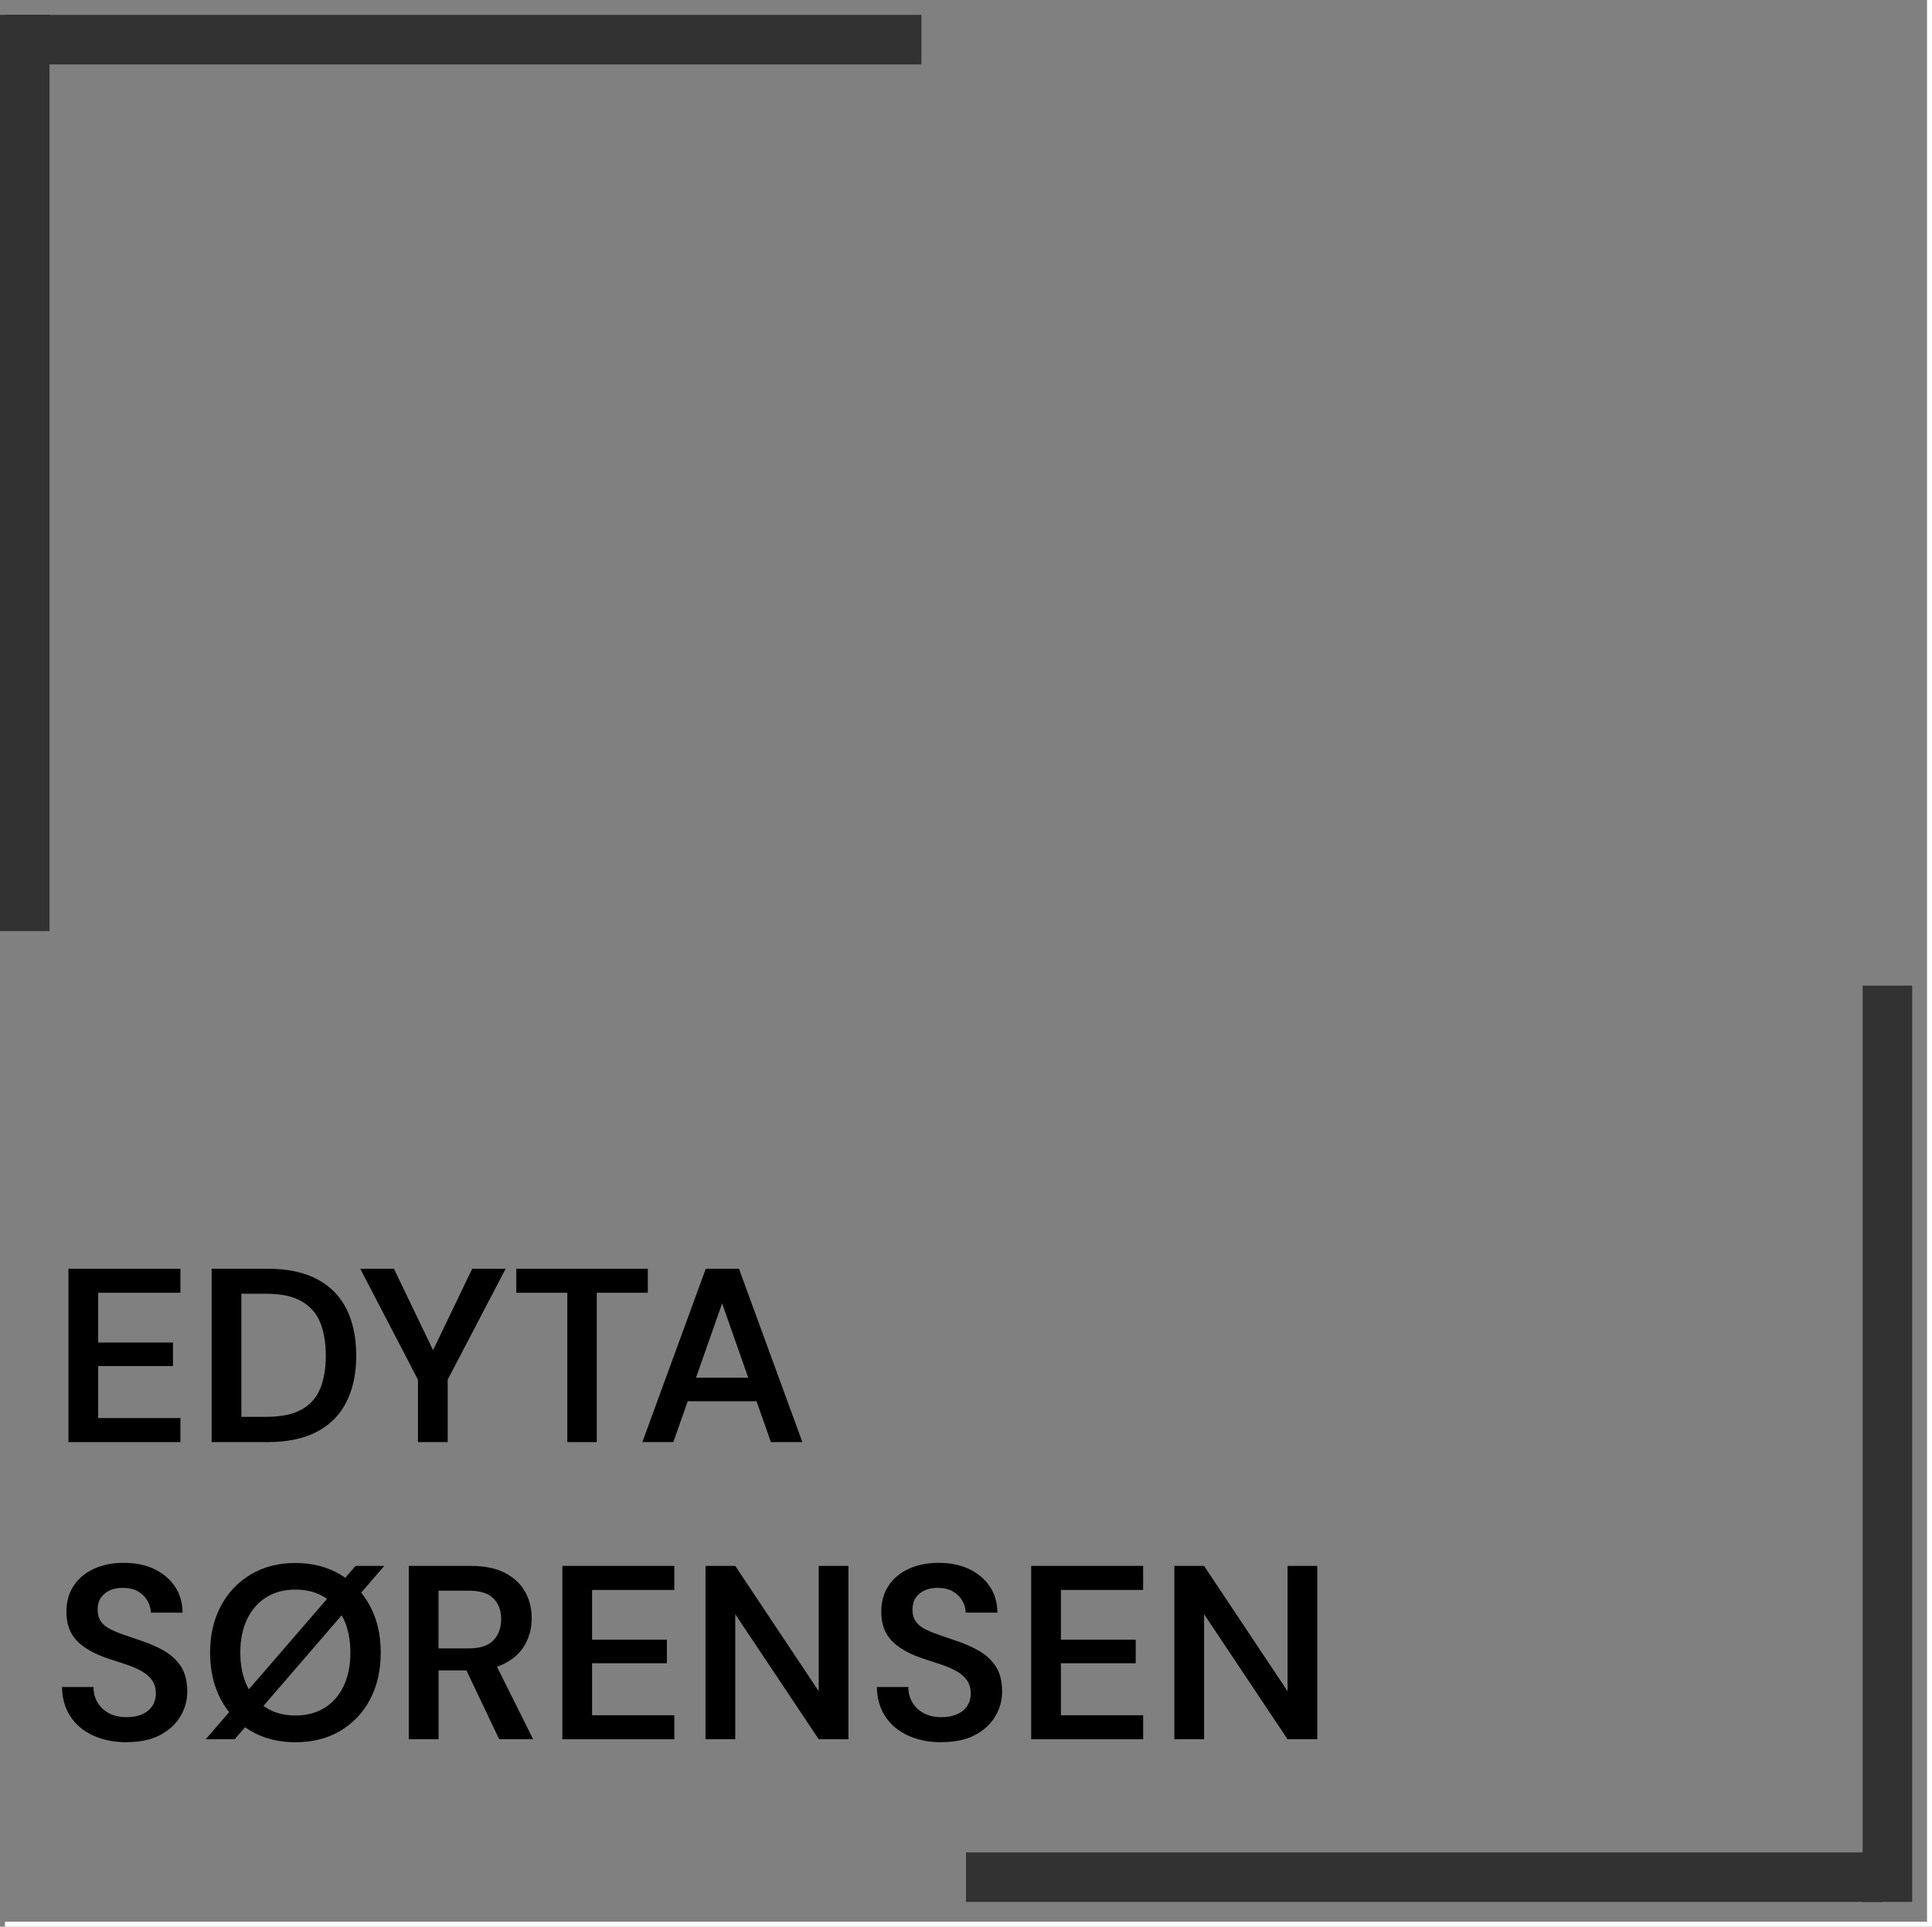 <?xml version="1.0" encoding="UTF-8"?><svg id="Layer_1" xmlns="http://www.w3.org/2000/svg" width="390" height="389" viewBox="0 0 390 389"><rect x="0" y="0" width="390" height="389" fill="#808080" stroke="none"/><defs><style>.cls-1{fill:#323232;}.cls-2{fill:#fff;}</style></defs><polyline class="cls-2" points="390 0 389 0 389 388 1 388 1 389 389 389 390 389 390 388 390 0"/><polyline class="cls-1" points="0 188 10 188 10 3 0 3 0 188"/><path d="M13.82,291.16v-35h22.6v4.85h-16.6v10.05h15.1v4.75h-15.1v10.5h16.6v4.85H13.82Z"/><path d="M42.72,291.16v-35h11.3c4.07,0,7.42.72,10.07,2.15,2.65,1.43,4.62,3.46,5.9,6.07,1.28,2.62,1.92,5.73,1.92,9.33s-.64,6.61-1.92,9.23c-1.28,2.62-3.25,4.64-5.9,6.07-2.65,1.43-6.01,2.15-10.07,2.15h-11.3ZM48.72,286.06h5c3.03,0,5.43-.49,7.18-1.48,1.75-.98,3-2.4,3.75-4.25.75-1.85,1.12-4.06,1.12-6.62s-.38-4.83-1.12-6.67-2-3.28-3.75-4.3-4.14-1.53-7.18-1.53h-5v24.85Z"/><path d="M84.37,291.16v-12.6l-11.65-22.4h6.8l8.55,17.8h-1.3l8.55-17.8h6.75l-11.7,22.4v12.6h-6Z"/><path d="M114.52,291.16v-30.15h-10.3v-4.85h26.55v4.85h-10.3v30.15h-5.95Z"/><path d="M129.67,291.16l12.8-35h6.7l12.8,35h-6.35l-9.85-28-9.85,28h-6.25ZM135.37,282.91l1.6-4.75h17.25l1.6,4.75h-20.45Z"/><path d="M25.57,351.76c-2.53,0-4.78-.45-6.75-1.35s-3.5-2.18-4.6-3.85c-1.1-1.67-1.67-3.65-1.7-5.95h6.35c0,1.17.27,2.21.82,3.12.55.92,1.32,1.64,2.3,2.17.98.53,2.17.8,3.57.8,1.2,0,2.24-.19,3.12-.58.88-.38,1.57-.93,2.05-1.65.48-.72.73-1.56.73-2.53,0-1.1-.26-2.01-.78-2.72-.52-.72-1.22-1.33-2.12-1.83-.9-.5-1.93-.94-3.1-1.33-1.17-.38-2.4-.79-3.7-1.22-2.77-.93-4.85-2.12-6.25-3.58s-2.1-3.39-2.1-5.83c0-2.03.48-3.78,1.45-5.25.97-1.47,2.32-2.61,4.07-3.42,1.75-.82,3.78-1.22,6.08-1.22s4.38.42,6.12,1.25,3.13,1.99,4.15,3.47c1.02,1.48,1.54,3.26,1.58,5.33h-6.4c-.03-.87-.27-1.67-.7-2.42-.43-.75-1.06-1.37-1.88-1.85-.82-.48-1.81-.72-2.98-.72-1-.03-1.89.12-2.67.47-.78.35-1.4.85-1.85,1.5-.45.65-.67,1.46-.67,2.42s.21,1.71.62,2.33c.42.62,1.02,1.13,1.82,1.55.8.42,1.73.81,2.8,1.18,1.07.37,2.23.77,3.5,1.2,1.73.57,3.31,1.26,4.72,2.08,1.42.82,2.54,1.88,3.38,3.17.83,1.3,1.25,2.98,1.25,5.05,0,1.8-.47,3.47-1.4,5.02-.93,1.55-2.3,2.8-4.1,3.75-1.8.95-4.05,1.42-6.75,1.42Z"/><path d="M41.52,351.16l30.25-35h5.8l-30.2,35h-5.85ZM59.62,351.76c-3.4,0-6.39-.76-8.98-2.27-2.58-1.52-4.6-3.63-6.05-6.35-1.45-2.72-2.18-5.88-2.18-9.47s.73-6.71,2.18-9.42c1.45-2.72,3.47-4.84,6.05-6.38,2.58-1.53,5.58-2.3,8.98-2.3s6.44.77,9.02,2.3c2.58,1.53,4.6,3.66,6.05,6.38,1.45,2.72,2.17,5.86,2.17,9.42s-.73,6.76-2.17,9.47c-1.45,2.72-3.47,4.83-6.05,6.35-2.58,1.52-5.59,2.27-9.02,2.27ZM59.62,346.36c2.27,0,4.23-.51,5.88-1.53,1.65-1.02,2.93-2.47,3.85-4.38.92-1.9,1.38-4.17,1.38-6.8s-.46-4.9-1.38-6.8c-.92-1.9-2.2-3.36-3.85-4.38s-3.61-1.53-5.88-1.53-4.17.51-5.83,1.53c-1.65,1.02-2.94,2.47-3.88,4.38-.93,1.9-1.4,4.17-1.4,6.8s.47,4.9,1.4,6.8c.93,1.9,2.23,3.36,3.88,4.38,1.65,1.02,3.59,1.53,5.83,1.53Z"/><path d="M82.52,351.16v-35h12.55c2.77,0,5.06.47,6.88,1.42,1.82.95,3.17,2.22,4.05,3.8.88,1.58,1.33,3.38,1.33,5.38,0,1.87-.43,3.6-1.3,5.2-.87,1.6-2.22,2.88-4.05,3.85-1.83.97-4.18,1.45-7.05,1.45h-6.4v13.9h-6ZM88.52,332.81h6.15c2.23,0,3.88-.54,4.92-1.62s1.58-2.51,1.58-4.28-.52-3.12-1.55-4.17c-1.03-1.05-2.68-1.58-4.95-1.58h-6.15v11.65ZM100.77,351.16l-7.35-15.45h6.5l7.7,15.45h-6.85Z"/><path d="M113.52,351.16v-35h22.6v4.85h-16.6v10.05h15.1v4.75h-15.1v10.5h16.6v4.85h-22.6Z"/><path d="M142.42,351.16v-35h6l16.85,25.3v-25.3h6v35h-6l-16.85-25.25v25.25h-6Z"/><path d="M190.06,351.76c-2.53,0-4.78-.45-6.75-1.35s-3.5-2.18-4.6-3.85c-1.1-1.67-1.67-3.65-1.7-5.95h6.35c0,1.17.27,2.21.82,3.12.55.92,1.32,1.64,2.3,2.17.98.53,2.17.8,3.57.8,1.2,0,2.24-.19,3.12-.58.88-.38,1.57-.93,2.05-1.65.48-.72.73-1.56.73-2.53,0-1.1-.26-2.01-.78-2.72-.52-.72-1.22-1.33-2.12-1.83-.9-.5-1.93-.94-3.1-1.33-1.17-.38-2.4-.79-3.7-1.22-2.77-.93-4.85-2.12-6.25-3.58s-2.1-3.39-2.1-5.83c0-2.03.48-3.78,1.45-5.25.97-1.47,2.32-2.61,4.07-3.42,1.75-.82,3.78-1.22,6.08-1.22s4.38.42,6.12,1.25c1.75.83,3.13,1.99,4.15,3.47,1.02,1.48,1.54,3.26,1.58,5.33h-6.4c-.03-.87-.27-1.67-.7-2.42-.43-.75-1.06-1.37-1.88-1.85-.82-.48-1.81-.72-2.98-.72-1-.03-1.89.12-2.67.47-.78.35-1.4.85-1.85,1.5-.45.65-.67,1.46-.67,2.42s.21,1.71.62,2.33c.42.62,1.02,1.13,1.82,1.55.8.42,1.73.81,2.8,1.18,1.07.37,2.23.77,3.5,1.2,1.73.57,3.31,1.26,4.72,2.08,1.42.82,2.54,1.88,3.38,3.17.83,1.3,1.25,2.98,1.25,5.05,0,1.8-.47,3.47-1.4,5.02-.93,1.55-2.3,2.8-4.1,3.75-1.8.95-4.05,1.42-6.75,1.42Z"/><path d="M208.16,351.16v-35h22.6v4.85h-16.6v10.05h15.1v4.75h-15.1v10.5h16.6v4.85h-22.6Z"/><path d="M237.06,351.16v-35h6l16.85,25.3v-25.3h6v35h-6l-16.85-25.25v25.25h-6Z"/><polyline class="cls-1" points="1 3 1 13 186 13 186 3 1 3"/><polyline class="cls-1" points="195 374 195 384 380 384 380 374 195 374"/><polyline class="cls-1" points="386 199 376 199 376 384 386 384 386 199"/></svg>